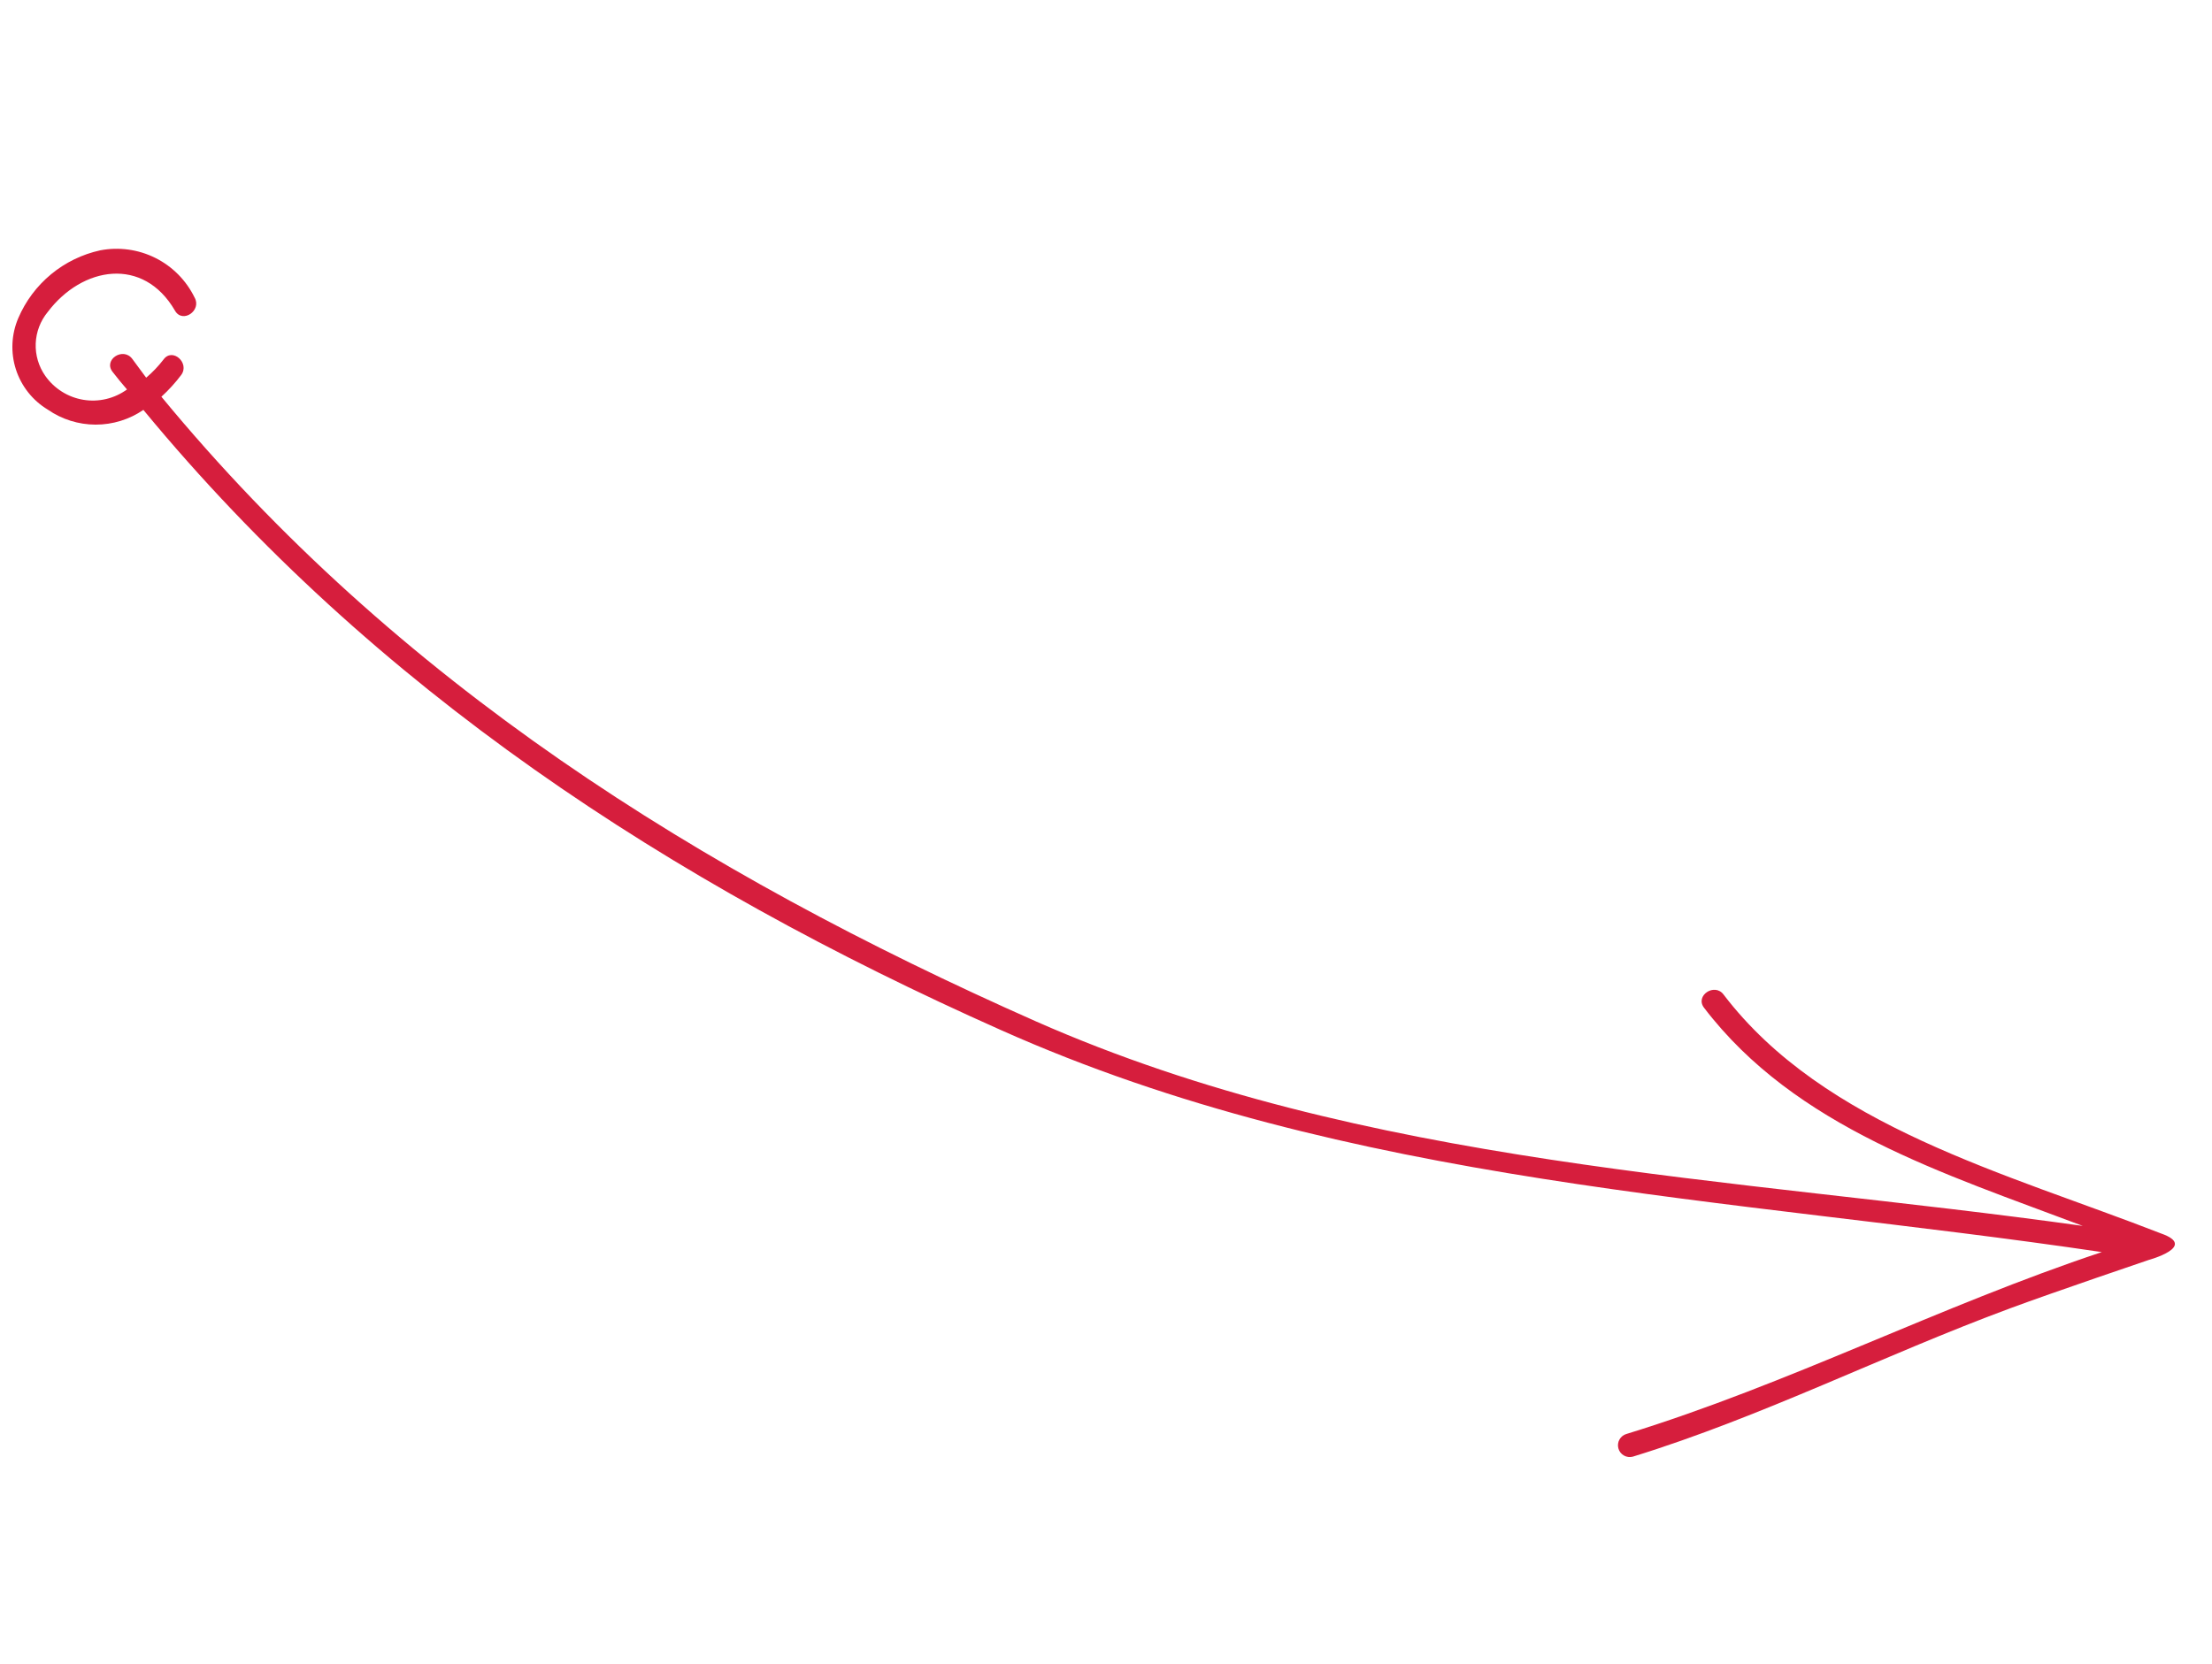 <svg width="109" height="82" viewBox="0 0 109 82" fill="none" xmlns="http://www.w3.org/2000/svg">
<g clip-path="url(#clip0)">
<path d="M9.588 14.663C9.955 15.306 8.99 15.965 8.621 15.308C7.062 12.625 4.053 13.128 2.354 15.374C1.991 15.814 1.782 16.36 1.76 16.93C1.738 17.5 1.905 18.062 2.233 18.528C2.452 18.838 2.73 19.102 3.052 19.304C3.373 19.506 3.732 19.642 4.106 19.704C4.481 19.766 4.864 19.753 5.234 19.665C5.603 19.577 5.952 19.417 6.258 19.194C6.018 18.912 5.777 18.629 5.549 18.329C5.079 17.732 6.061 17.086 6.516 17.685L7.203 18.615C7.519 18.348 7.805 18.047 8.058 17.719C8.497 17.113 9.367 17.893 8.927 18.484C8.636 18.87 8.31 19.227 7.953 19.553C19.533 33.602 34.426 42.982 51.062 50.346C67.296 57.511 85.276 57.983 102.633 60.42C95.816 57.844 88.475 55.572 83.968 49.666C83.513 49.067 84.496 48.421 84.935 49.022C89.897 55.528 98.873 57.821 106.494 60.794C108.32 61.434 105.881 62.098 105.881 62.098C105.881 62.098 101.208 63.682 99.053 64.481C92.828 66.786 86.825 69.83 80.461 71.792C80.312 71.832 80.153 71.812 80.02 71.735C79.886 71.659 79.788 71.532 79.748 71.383C79.708 71.235 79.728 71.076 79.805 70.942C79.882 70.809 80.008 70.711 80.157 70.671C88.151 68.213 95.632 64.348 103.57 61.71C85.187 58.983 66.509 58.445 49.312 50.763C32.97 43.486 18.42 33.967 7.065 20.202C6.371 20.677 5.55 20.93 4.709 20.928C3.868 20.926 3.048 20.669 2.357 20.19C1.609 19.74 1.051 19.035 0.783 18.204C0.516 17.374 0.559 16.475 0.903 15.674C1.262 14.837 1.815 14.098 2.517 13.517C3.219 12.937 4.049 12.533 4.938 12.338C5.861 12.161 6.817 12.293 7.657 12.713C8.498 13.133 9.176 13.819 9.588 14.663Z" fill="#D61E3D"/>
</g>
<defs>
<clipPath id="clip0">
<rect width="68.762" height="100" fill="white" transform="matrix(-0.13 -0.992 -0.992 0.13 108.072 68.181)"/>
</clipPath>
</defs>
</svg>
